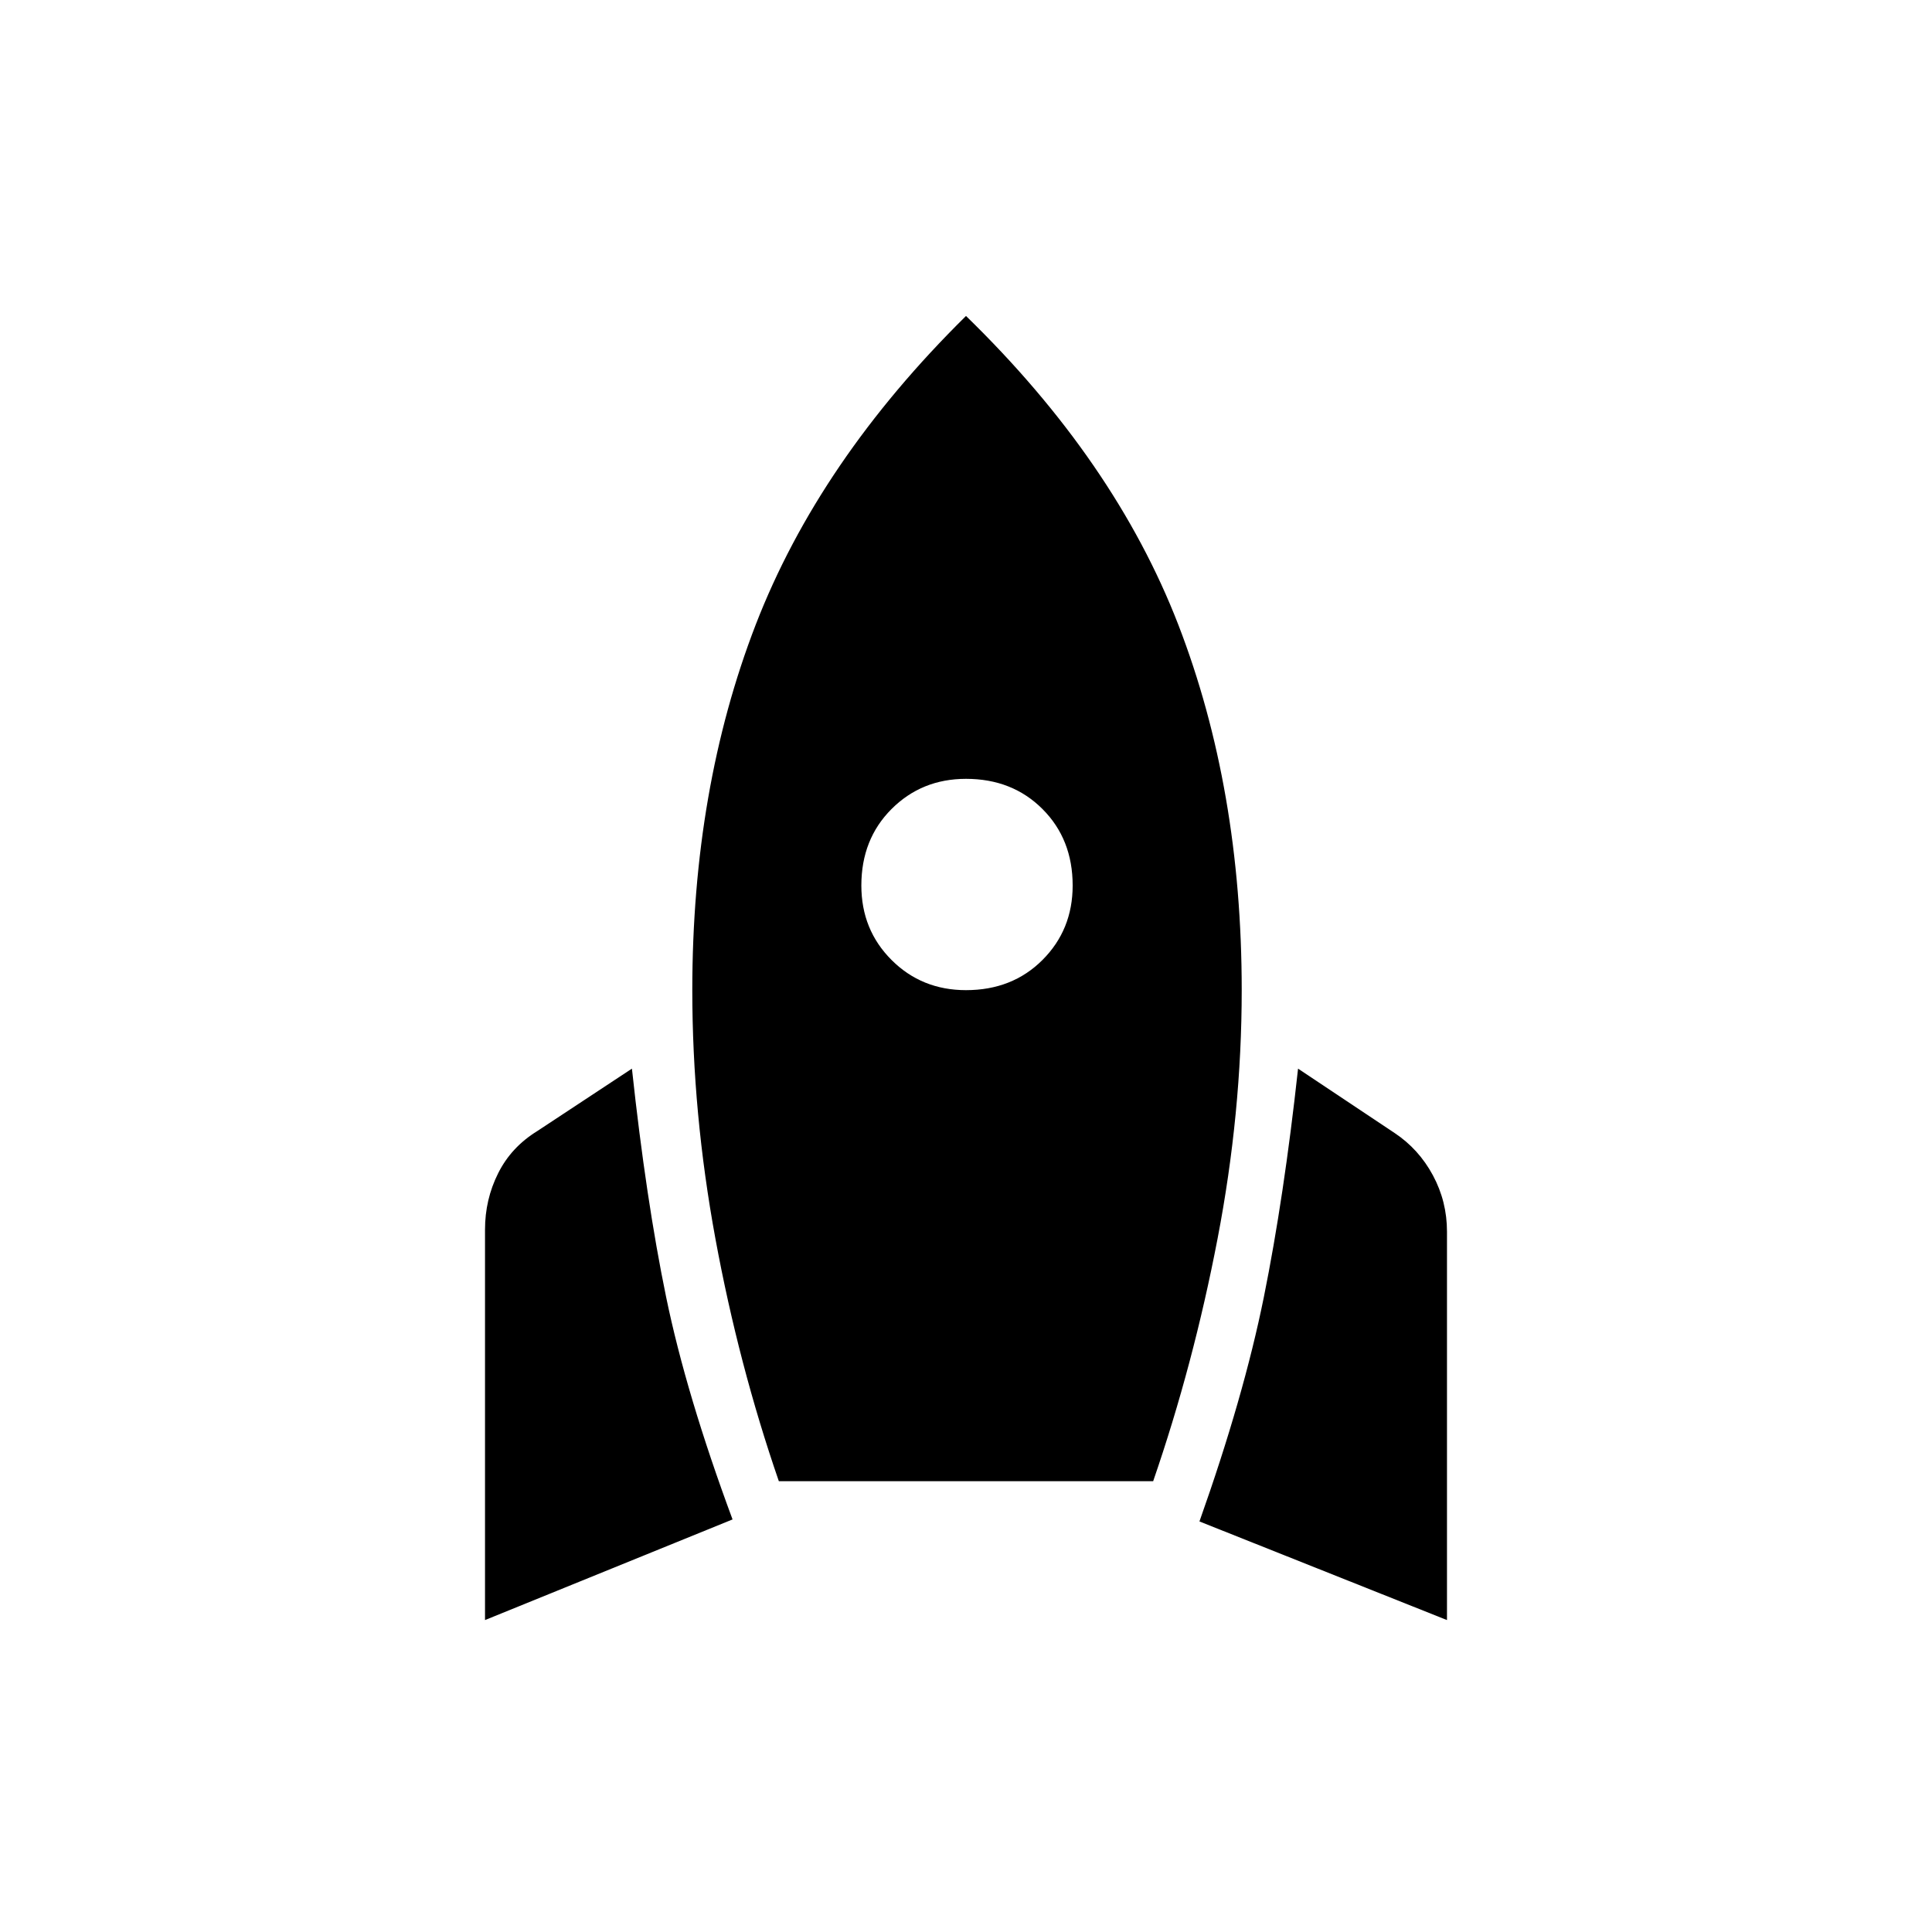 <svg xmlns="http://www.w3.org/2000/svg" height="24" width="24"><path d="M6.025 20.125v-4.85q0-.375.163-.7.162-.325.487-.525l1.175-.775q.175 1.625.425 2.838.25 1.212.825 2.762Zm3.65-1.725q-.5-1.45-.788-3.013Q8.6 13.825 8.6 12.3q0-2.5.787-4.538.788-2.037 2.613-3.837 1.85 1.8 2.638 3.837.787 2.038.787 4.538 0 1.525-.3 3.087-.3 1.563-.8 3.013ZM12 12.3q.575 0 .95-.375t.375-.925q0-.575-.375-.95T12 9.675q-.55 0-.925.375T10.7 11q0 .55.375.925T12 12.3Zm5.975 7.825L14.9 18.9q.55-1.55.8-2.787.25-1.238.425-2.838l1.2.8q.3.2.475.525t.175.7Z"/></svg>